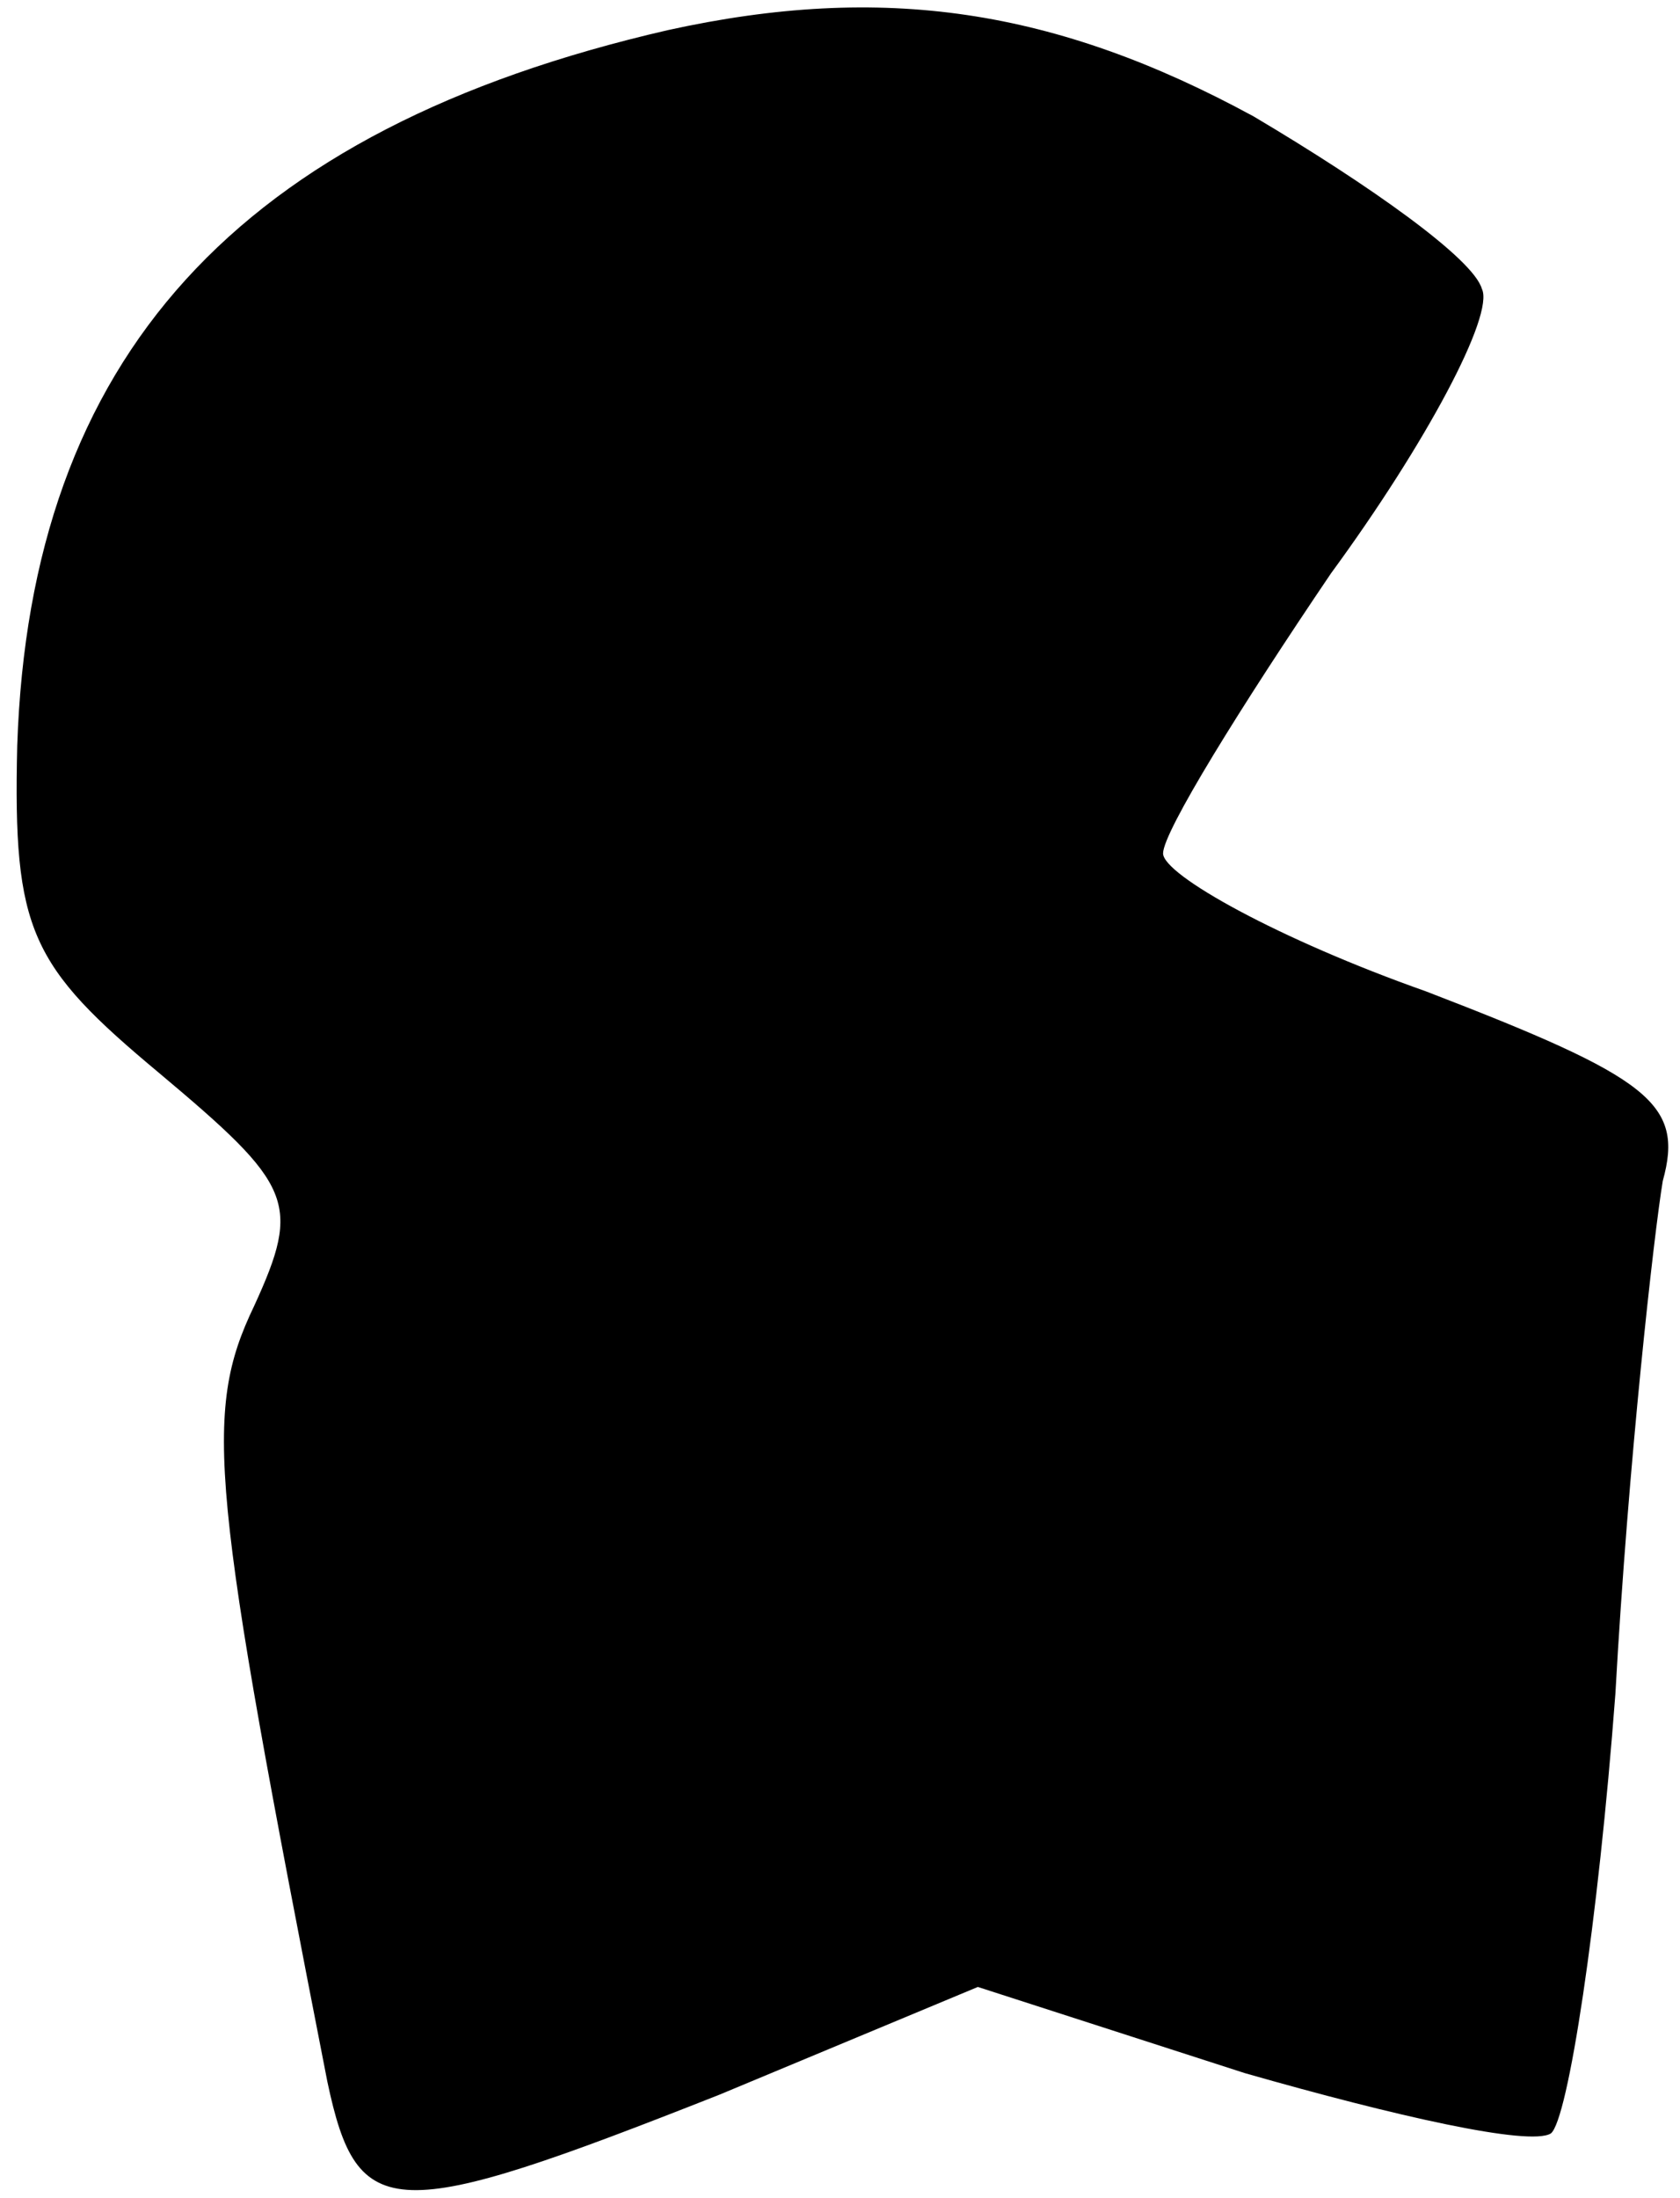 <?xml version="1.0" standalone="no"?>
<!DOCTYPE svg PUBLIC "-//W3C//DTD SVG 20010904//EN"
 "http://www.w3.org/TR/2001/REC-SVG-20010904/DTD/svg10.dtd">
<svg version="1.0" xmlns="http://www.w3.org/2000/svg"
 width="39pt" height="51pt" viewBox="0 0 39 51"
 preserveAspectRatio="xMidYMid meet">
<g transform="translate(0,51) scale(0.1,-0.1)"
fill="#000000" stroke="none">
<path fill="#000000" stroke="none" d="M155 503 c-100 -23 -148 -76 -151 -166
-1 -43 3 -51 33 -76 31 -26 33 -30 22 -54 -12 -25 -10 -42 17 -180 7 -33 15
-33 91 -3 l60 25 62 -20 c35 -10 66 -17 71 -14 4 3 11 49 15 102 3 54 9 107
11 119 5 18 -3 24 -55 44 -34 12 -61 27 -61 32 0 5 18 34 39 65 22 30 38 60
35 66 -2 7 -26 24 -53 40 -46 25 -86 31 -136 20z"/>
</g>
</svg>
